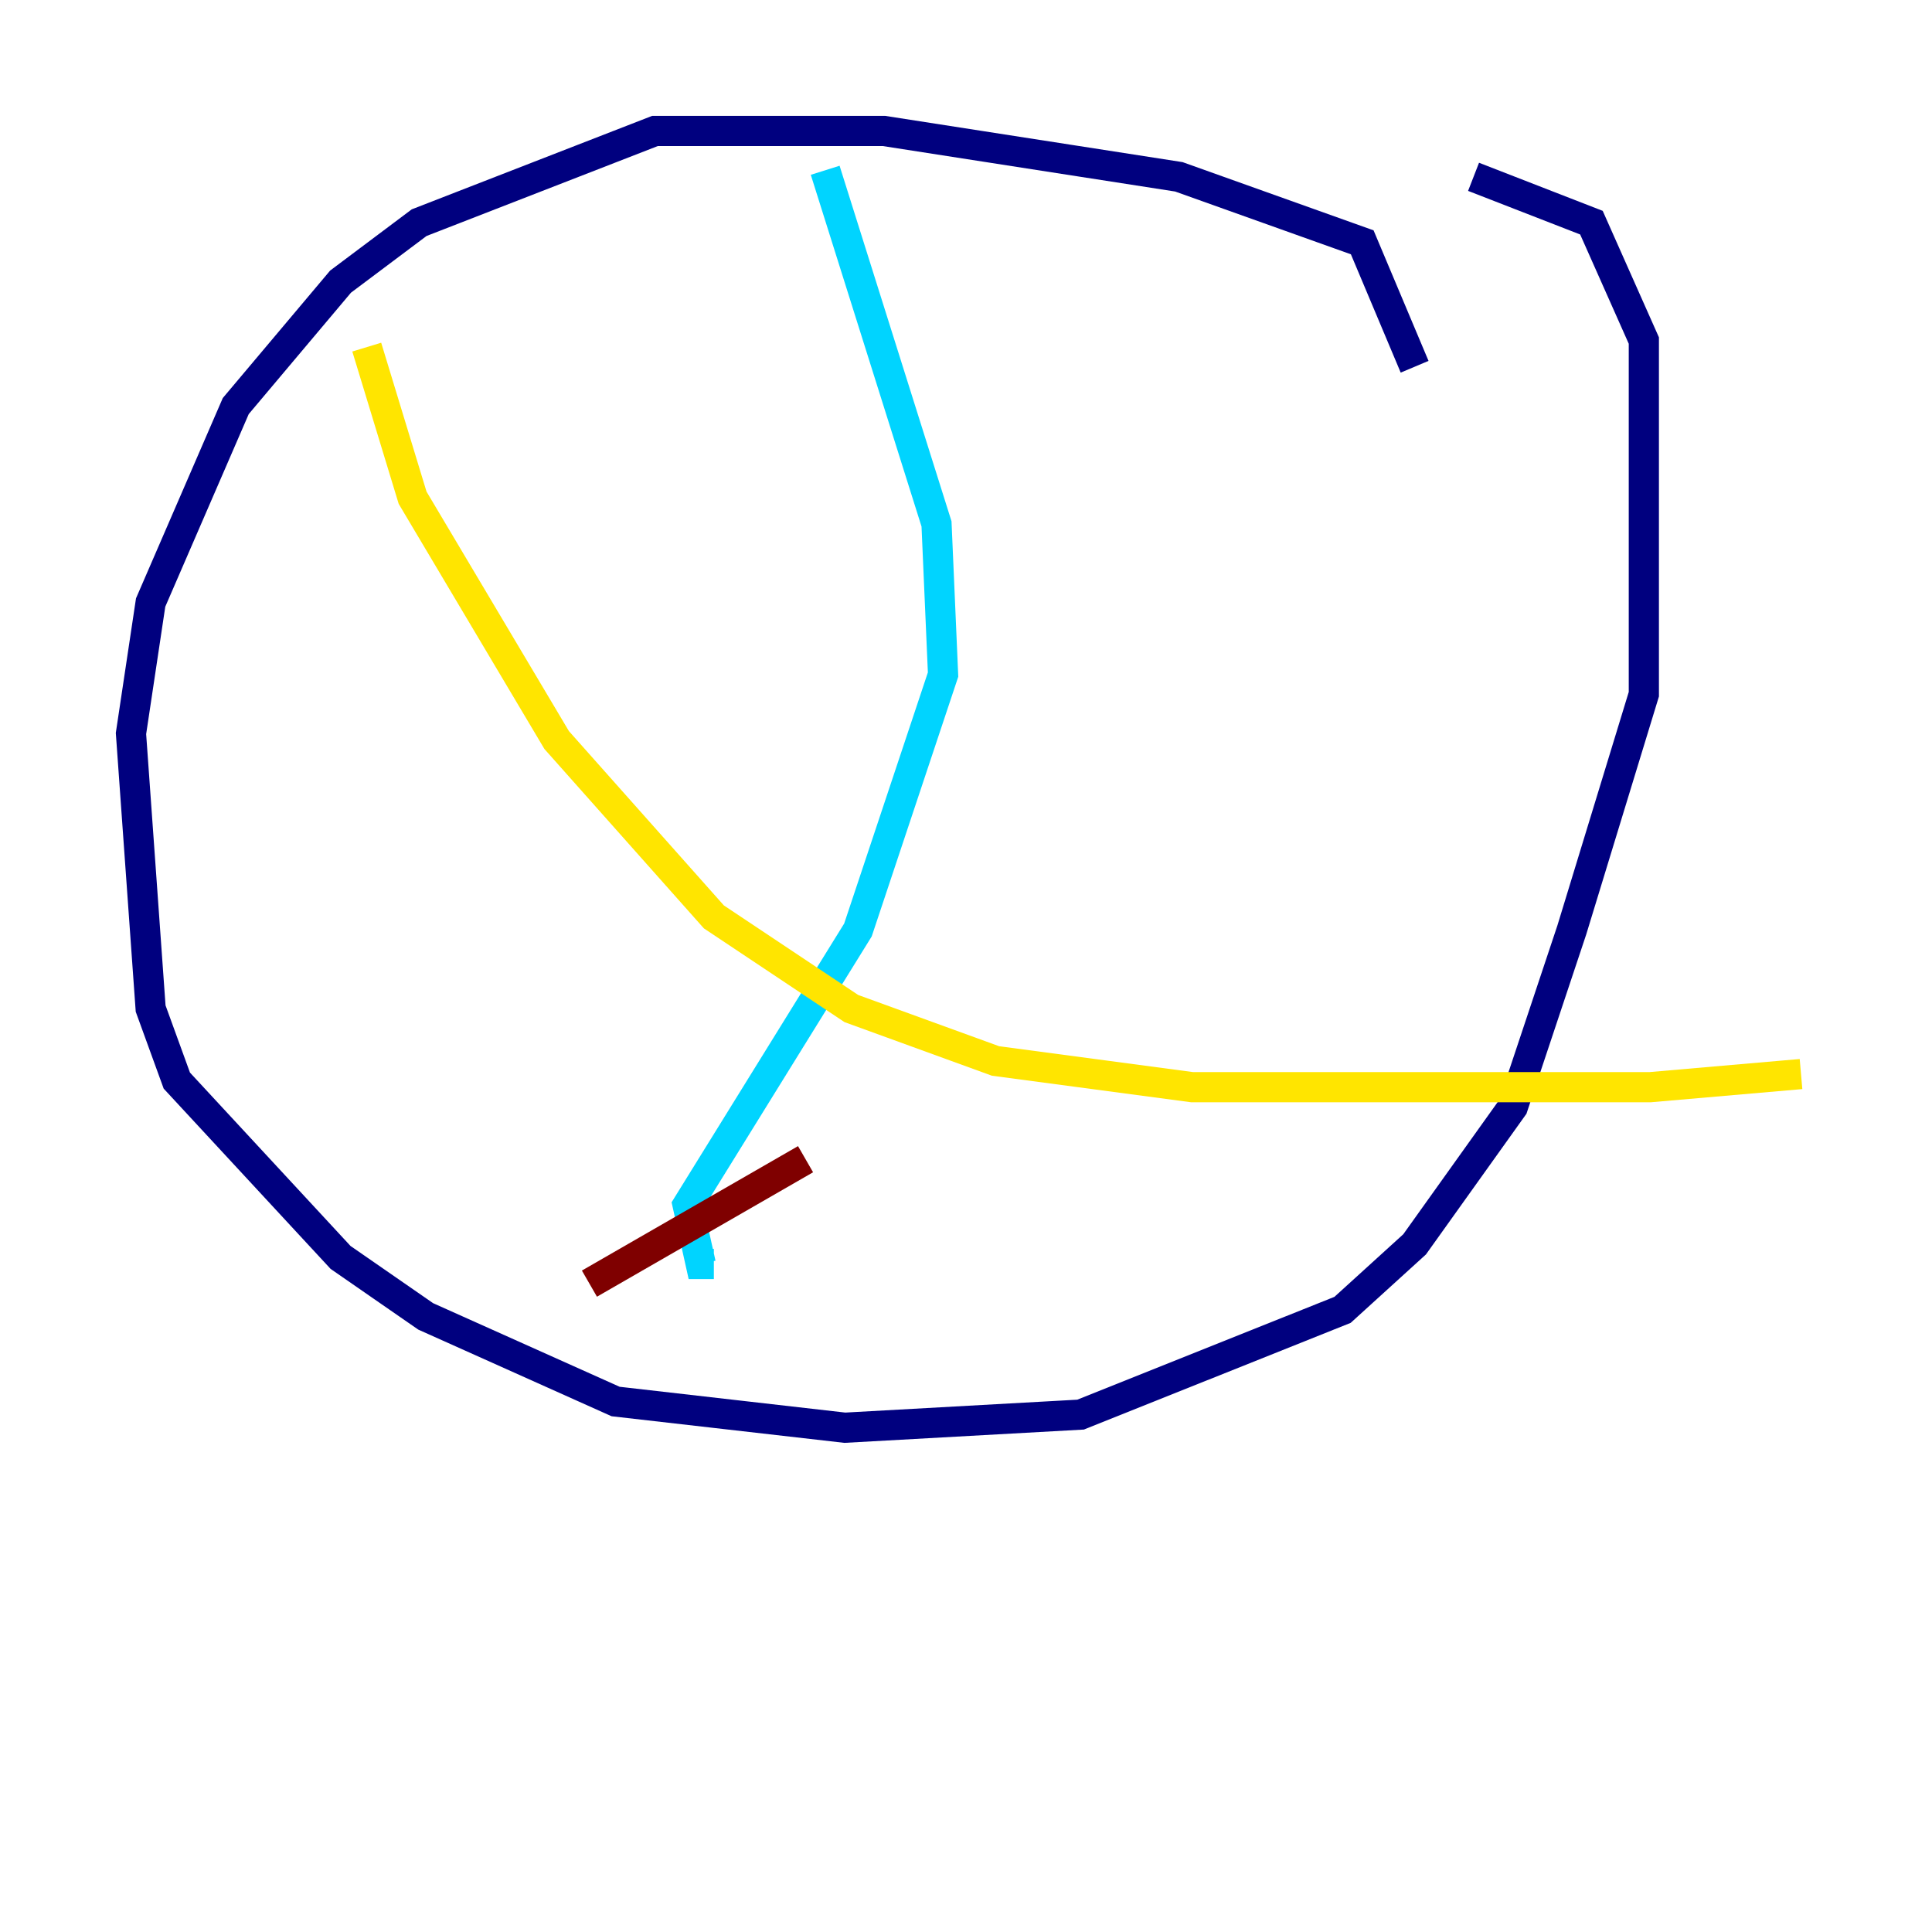 <?xml version="1.0" encoding="utf-8" ?>
<svg baseProfile="tiny" height="128" version="1.2" viewBox="0,0,128,128" width="128" xmlns="http://www.w3.org/2000/svg" xmlns:ev="http://www.w3.org/2001/xml-events" xmlns:xlink="http://www.w3.org/1999/xlink"><defs /><polyline fill="none" points="93.722,24.298 90.251,16.054 78.102,11.715 58.576,8.678 43.39,8.678 27.77,14.752 22.563,18.658 15.62,26.902 9.98,39.919 8.678,48.597 9.98,66.82 11.715,71.593 22.563,83.308 28.203,87.214 40.786,92.854 55.973,94.59 71.593,93.722 88.949,86.78 93.722,82.441 100.231,73.329 104.136,61.614 108.909,45.993 108.909,22.563 105.437,14.752 97.627,11.715" stroke="#00007f" stroke-width="2" /><polyline fill="none" points="54.671,11.281 62.047,34.712 62.481,44.691 56.841,61.614 45.559,79.837 46.427,83.742 47.295,83.742" stroke="#00d4ff" stroke-width="2" /><polyline fill="none" points="24.298,22.997 27.336,32.976 36.881,49.031 47.295,60.746 56.407,66.82 65.953,70.291 78.969,72.027 109.342,72.027 119.322,71.159" stroke="#ffe500" stroke-width="2" /><polyline fill="none" points="53.37,76.8 39.051,85.044" stroke="#7f0000" stroke-width="2" /></svg>